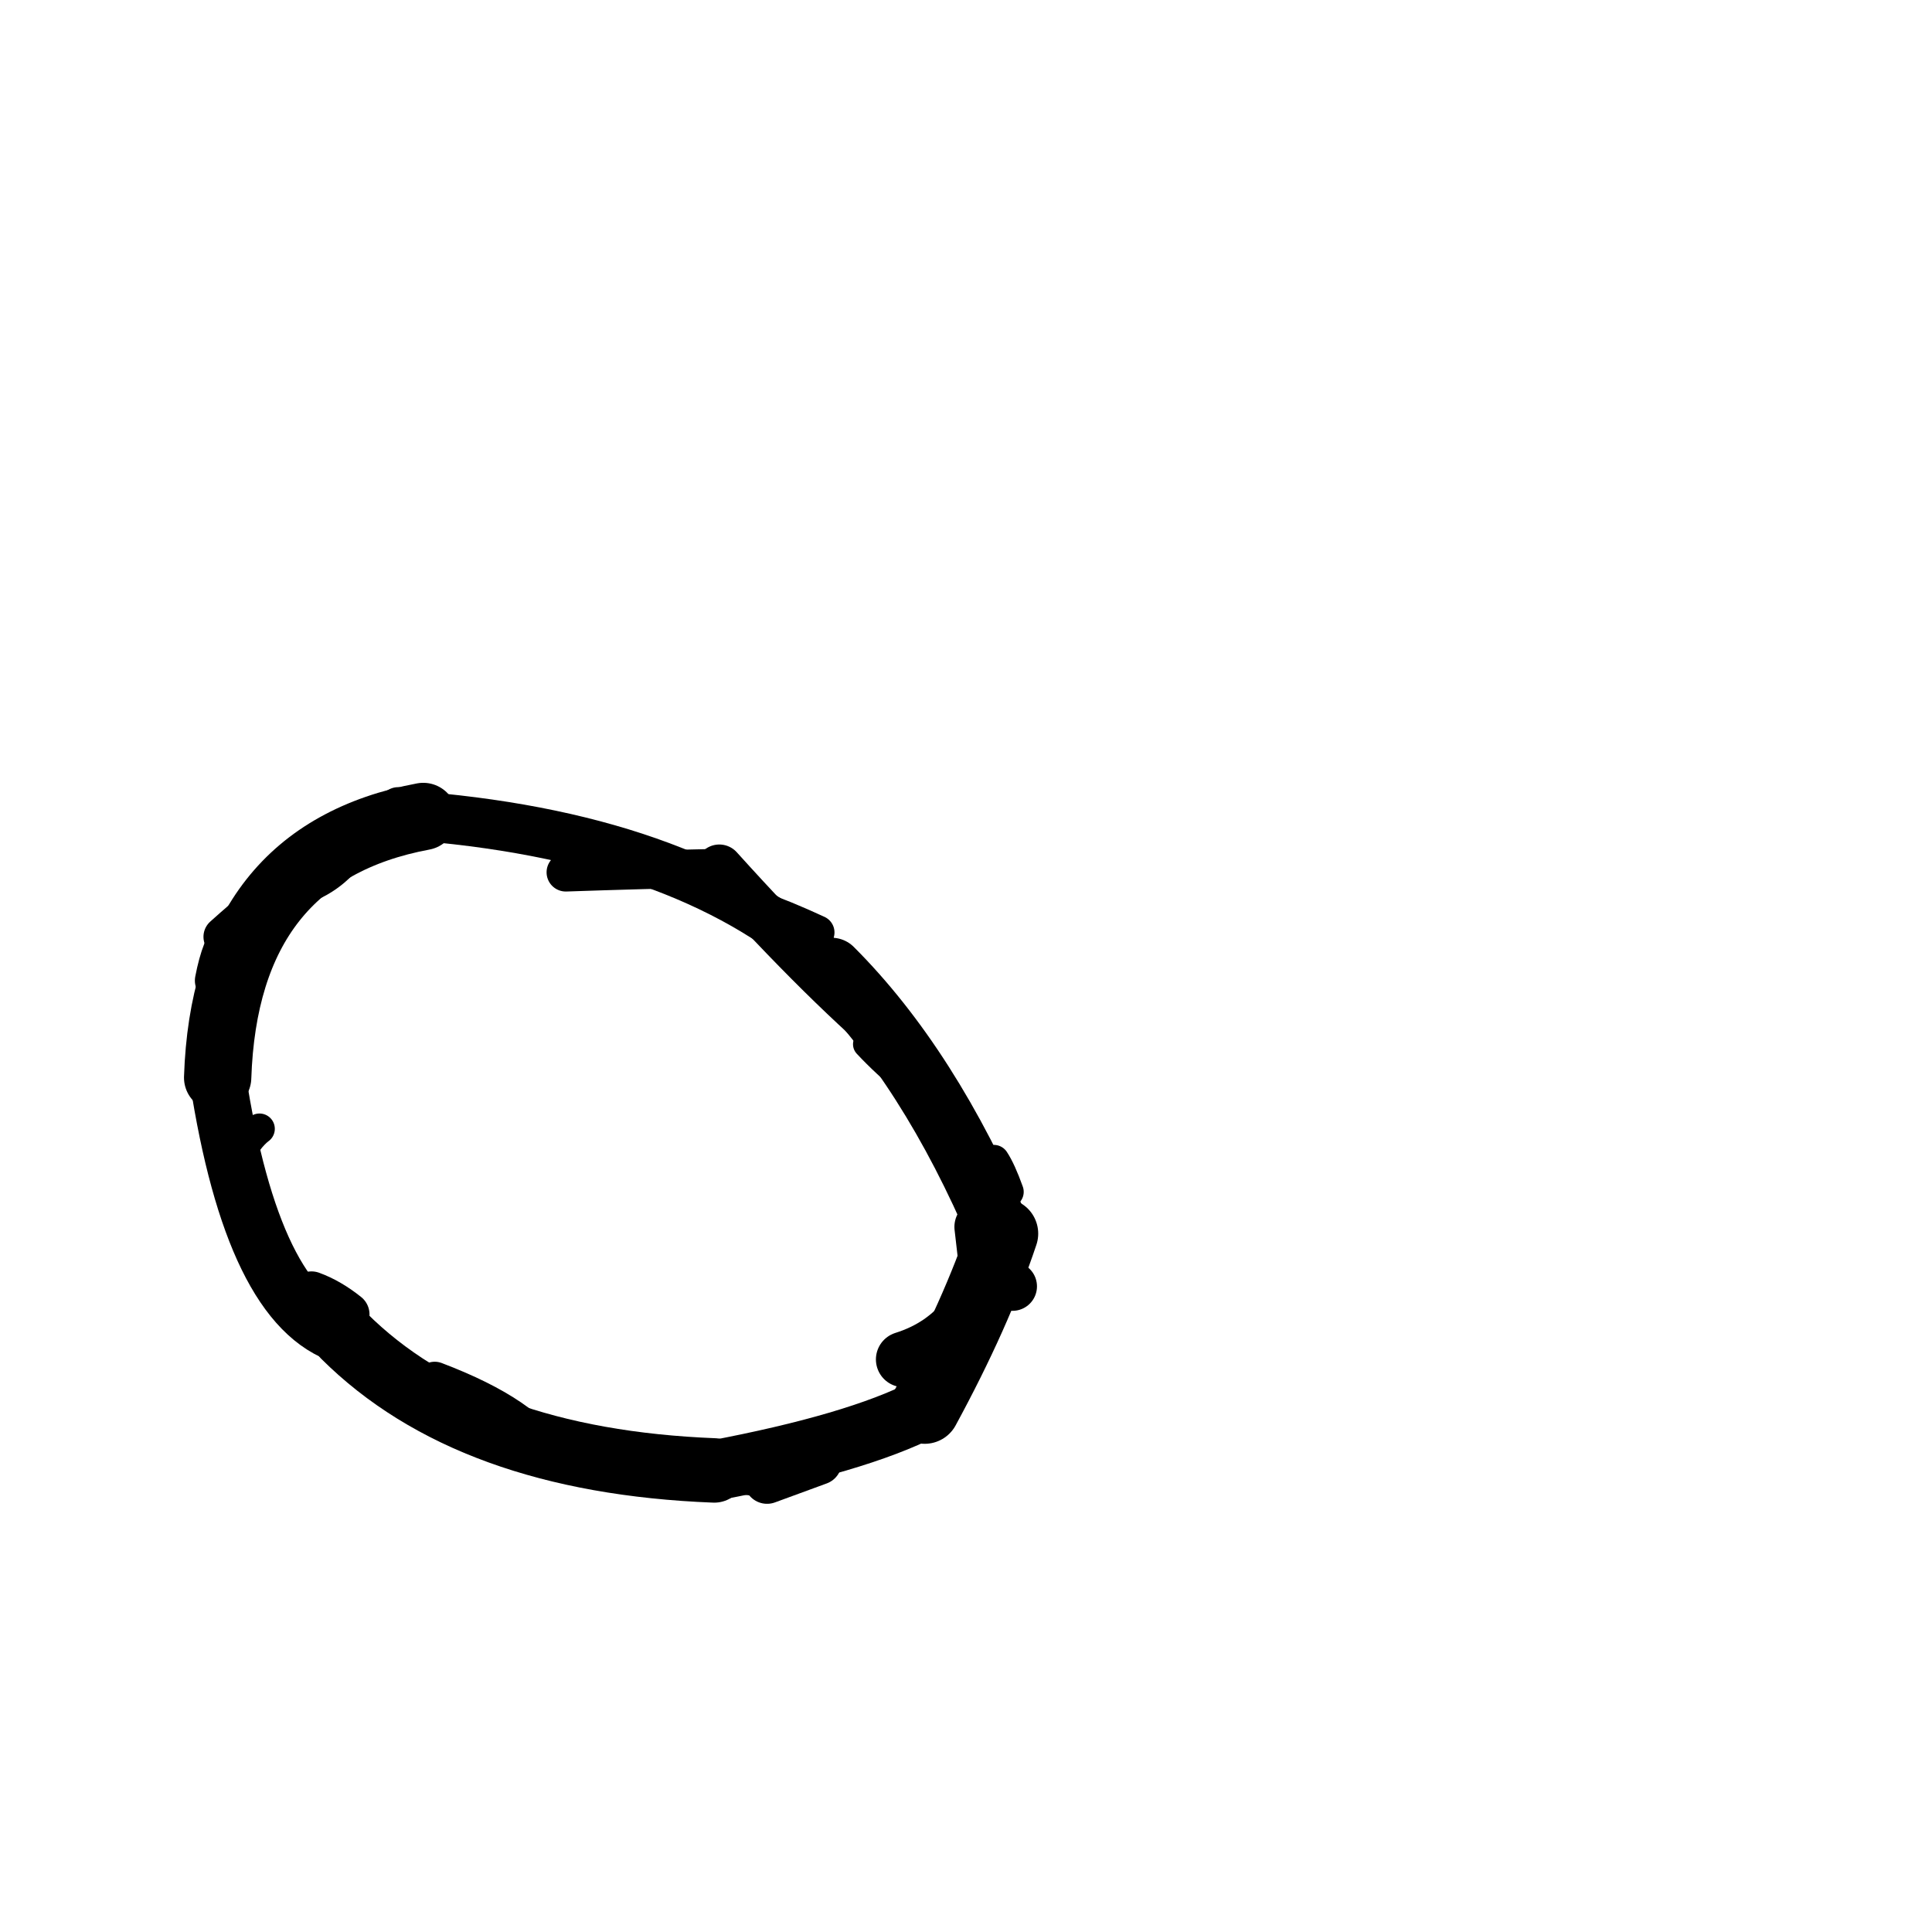 <?xml version="1.0" ?>
<svg height="140" width="140" xmlns="http://www.w3.org/2000/svg">
  <path d="M 72.68, 89.392 Q 70.749, 95.175, 67.005, 102.071 " fill="none" id="curve_1" stroke="#000000" stroke-linecap="round" stroke-linejoin="round" stroke-width="5.105"/>
  <path d="M 67.005, 102.071 Q 62.01, 104.619, 51.754, 106.553 " fill="none" id="curve_1" stroke="#000000" stroke-linecap="round" stroke-linejoin="round" stroke-width="4.368"/>
  <path d="M 51.754, 106.553 Q 34.016, 105.857, 24.93, 96.813 " fill="none" id="curve_1" stroke="#000000" stroke-linecap="round" stroke-linejoin="round" stroke-width="4.67"/>
  <path d="M 24.93, 96.813 Q 18.34, 94.742, 15.772, 78.087 " fill="none" id="curve_1" stroke="#000000" stroke-linecap="round" stroke-linejoin="round" stroke-width="4.093"/>
  <path d="M 15.772, 78.087 Q 16.315, 61.845, 30.671, 59.165 " fill="none" id="curve_1" stroke="#000000" stroke-linecap="round" stroke-linejoin="round" stroke-width="4.878"/>
  <path d="M 30.671, 59.165 Q 50.319, 60.854, 60.263, 70.224 " fill="none" id="curve_1" stroke="#000000" stroke-linecap="round" stroke-linejoin="round" stroke-width="3.572"/>
  <path d="M 60.263, 70.224 Q 67.335, 77.287, 72.438, 89.31 " fill="none" id="curve_1" stroke="#000000" stroke-linecap="round" stroke-linejoin="round" stroke-width="4.542"/>
  <path d="M 72.438, 89.31 Q 71.31, 96.684, 65.485, 98.509 " fill="none" id="curve_1" stroke="#000000" stroke-linecap="round" stroke-linejoin="round" stroke-width="4.026"/>
  <path d="M 65.689, 76.302 Q 59.951, 71.581, 52.123, 62.903 " fill="none" id="curve_2" stroke="#000000" stroke-linecap="round" stroke-linejoin="round" stroke-width="3.415"/>
  <path d="M 52.123, 62.903 Q 46.468, 63.022, 40.999, 63.211 " fill="none" id="curve_2" stroke="#000000" stroke-linecap="round" stroke-linejoin="round" stroke-width="2.784"/>
  <path d="M 17.04, 67.616 Q 16.163, 68.545, 15.683, 71.057 " fill="none" id="curve_3" stroke="#000000" stroke-linecap="round" stroke-linejoin="round" stroke-width="3.123"/>
  <path d="M 22.57, 93.745 Q 23.886, 94.225, 25.161, 95.248 " fill="none" id="curve_8" stroke="#000000" stroke-linecap="round" stroke-linejoin="round" stroke-width="3.23"/>
  <path d="M 55.053, 65.851 Q 56.709, 66.405, 59.229, 67.568 " fill="none" id="curve_12" stroke="#000000" stroke-linecap="round" stroke-linejoin="round" stroke-width="2.482"/>
  <path d="M 71.591, 92.652 Q 71.411, 91.241, 71.148, 88.904 " fill="none" id="curve_16" stroke="#000000" stroke-linecap="round" stroke-linejoin="round" stroke-width="3.976"/>
  <path d="M 39.874, 105.828 Q 38.297, 102.679, 31.502, 100.096 " fill="none" id="curve_30" stroke="#000000" stroke-linecap="round" stroke-linejoin="round" stroke-width="2.839"/>
  <path d="M 55.584, 107.304 Q 57.214, 106.699, 59.332, 105.93 " fill="none" id="curve_31" stroke="#000000" stroke-linecap="round" stroke-linejoin="round" stroke-width="3.335"/>
  <path d="M 62.819, 75.669 Q 65.507, 78.549, 69.779, 81.346 " fill="none" id="curve_32" stroke="#000000" stroke-linecap="round" stroke-linejoin="round" stroke-width="2.013"/>
  <path d="M 26.524, 60.278 Q 21.809, 62.858, 16.221, 67.883 " fill="none" id="curve_35" stroke="#000000" stroke-linecap="round" stroke-linejoin="round" stroke-width="2.954"/>
  <path d="M 16.221, 67.883 Q 21.058, 63.355, 28.856, 58.453 " fill="none" id="curve_35" stroke="#000000" stroke-linecap="round" stroke-linejoin="round" stroke-width="2.827"/>
  <path d="M 70.673, 92.692 Q 71.656, 92.911, 73.371, 93.215 " fill="none" id="curve_114" stroke="#000000" stroke-linecap="round" stroke-linejoin="round" stroke-width="3.544"/>
  <path d="M 54.558, 107.163 Q 49.168, 106.36, 40.411, 104.959 " fill="none" id="curve_118" stroke="#000000" stroke-linecap="round" stroke-linejoin="round" stroke-width="2.45"/>
  <path d="M 72.019, 84.089 Q 72.5, 84.815, 73.056, 86.366 " fill="none" id="curve_133" stroke="#000000" stroke-linecap="round" stroke-linejoin="round" stroke-width="2.252"/>
  <path d="M 21.861, 64.245 Q 24.387, 63.416, 25.937, 60.76 " fill="none" id="curve_135" stroke="#000000" stroke-linecap="round" stroke-linejoin="round" stroke-width="2.579"/>
  <path d="M 18.804, 81.799 Q 17.937, 82.442, 17.028, 84.169 " fill="none" id="curve_136" stroke="#000000" stroke-linecap="round" stroke-linejoin="round" stroke-width="2.22"/>
</svg>
